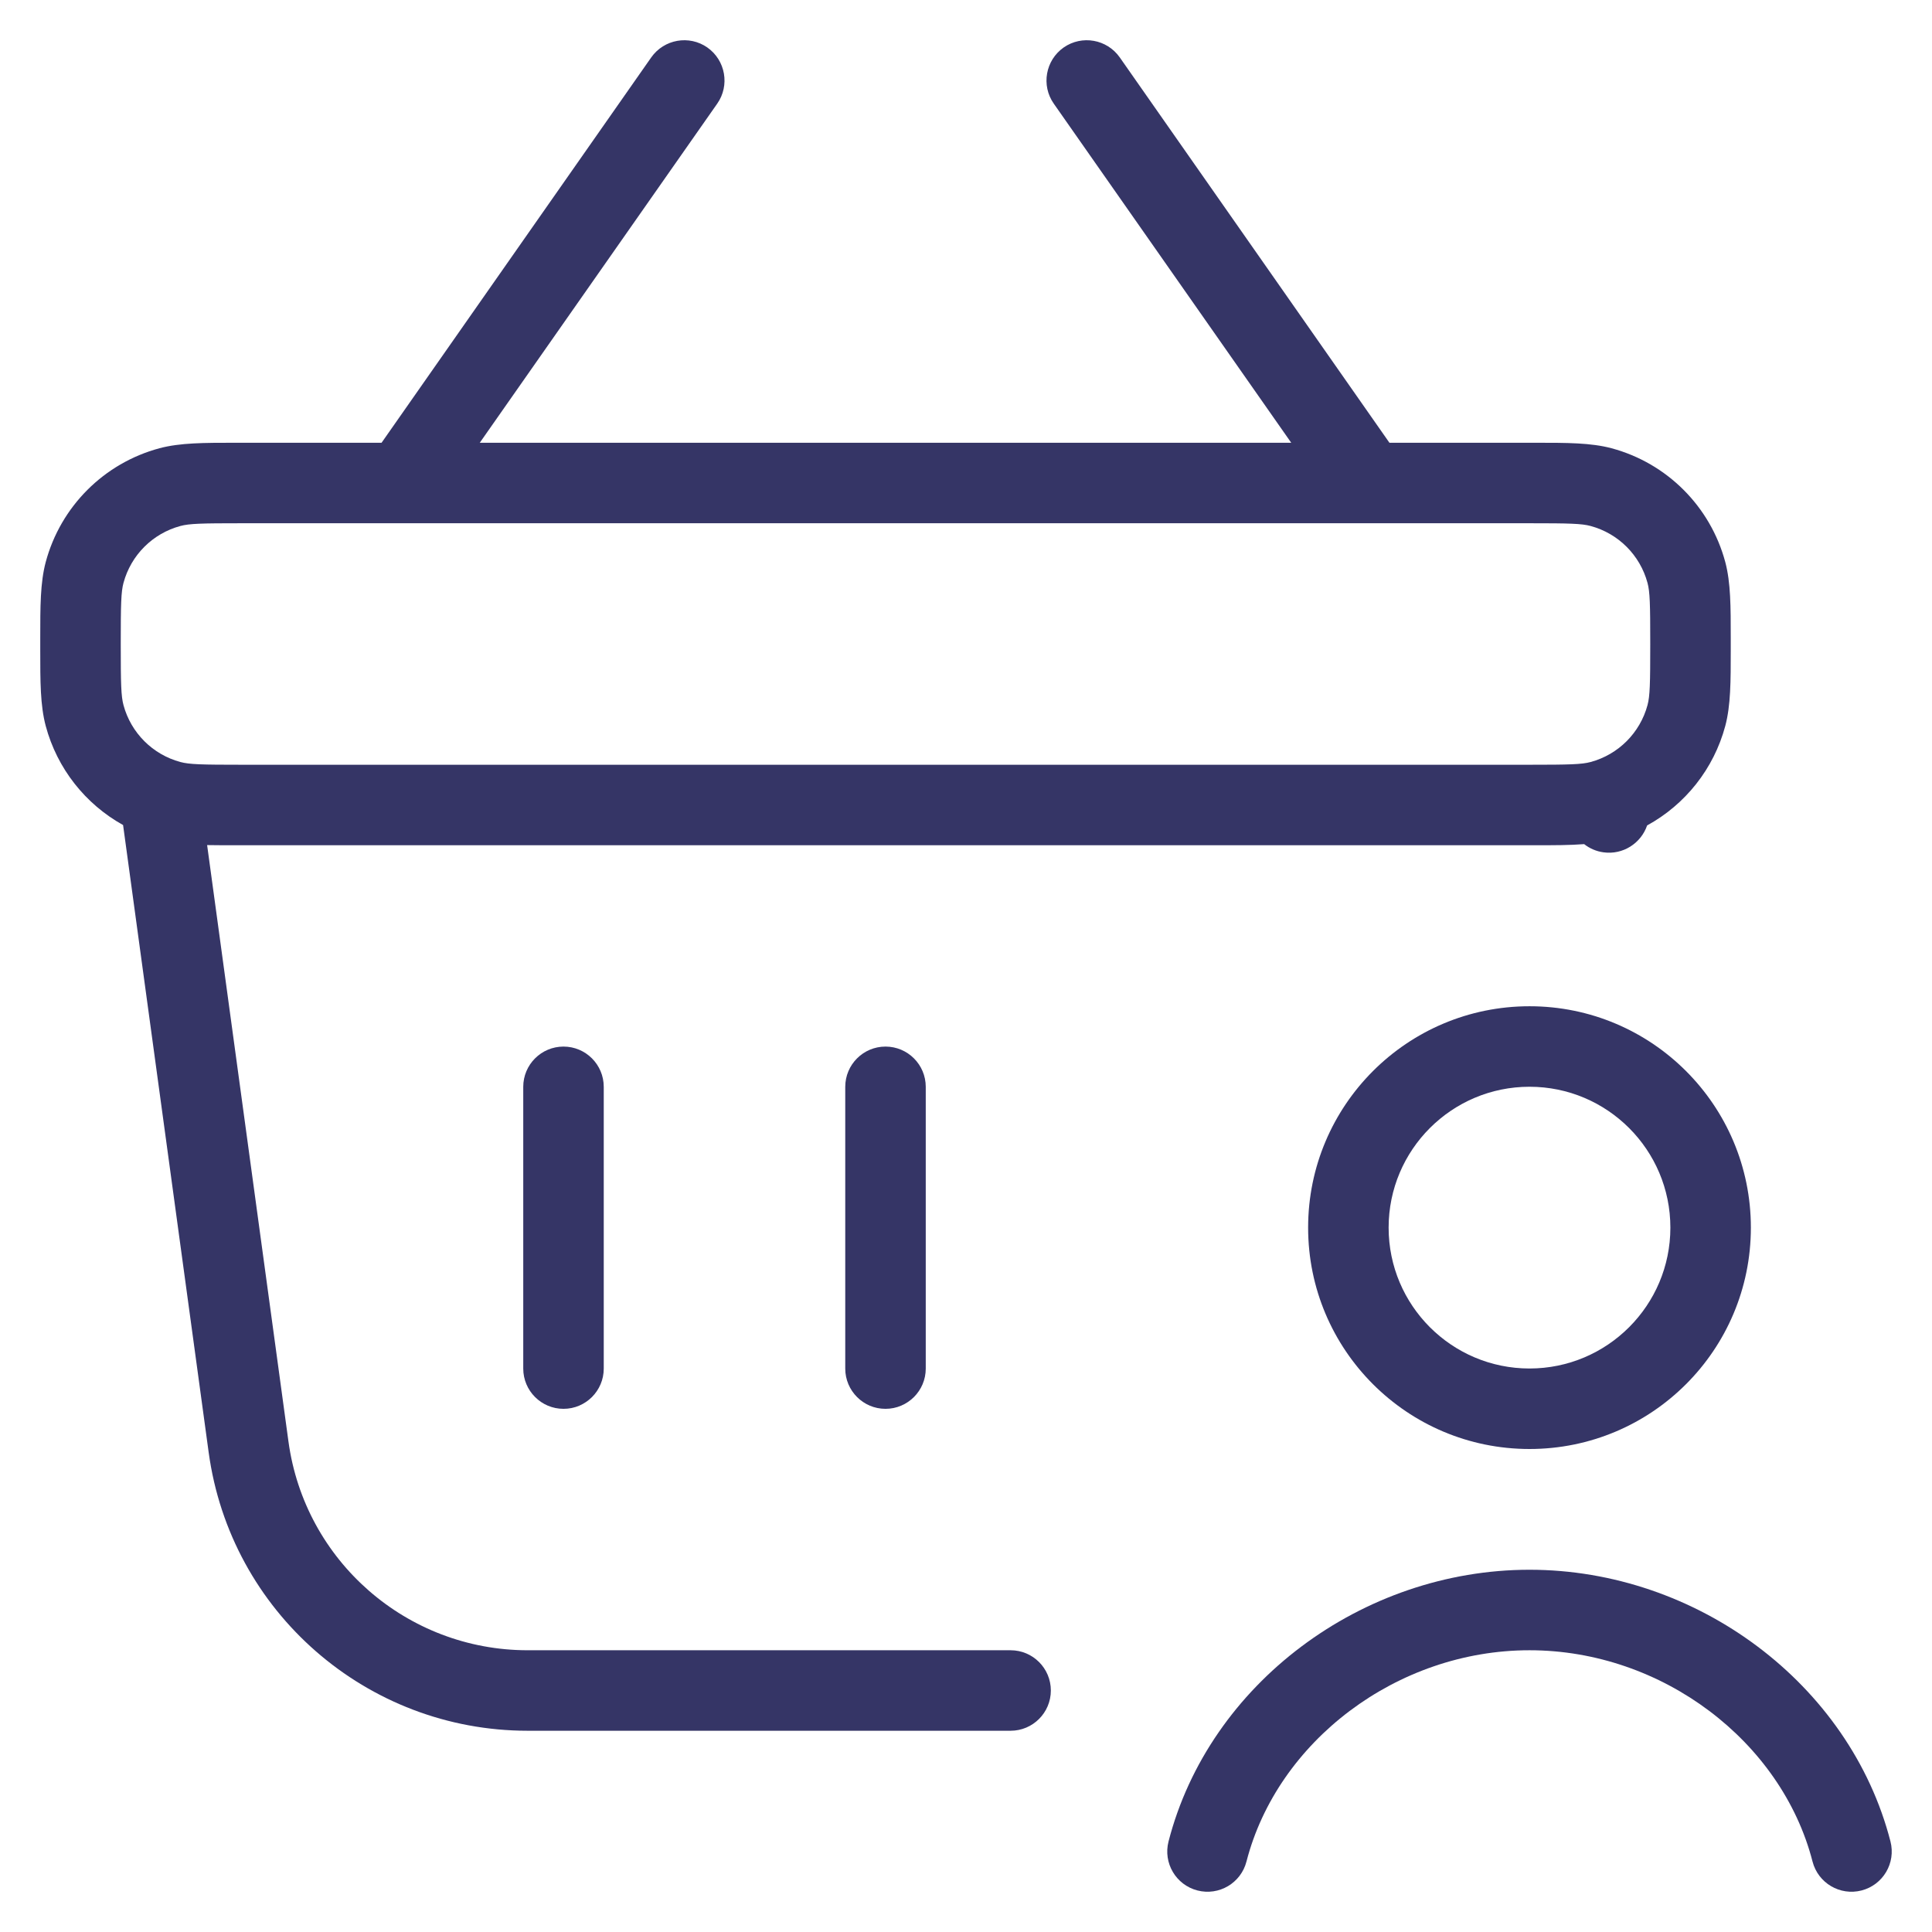 <svg width="24" height="24" viewBox="0 0 24 24" fill="none" xmlns="http://www.w3.org/2000/svg">
<g clip-path="url(#clip0_9001_288166)">
<path fill-rule="evenodd" clip-rule="evenodd" d="M8.91 1.287C9.068 1.061 9.013 0.749 8.787 0.59C8.561 0.432 8.249 0.487 8.09 0.713L4.74 5.5L2.931 5.5C2.534 5.5 2.238 5.5 1.982 5.568C1.292 5.753 0.753 6.292 0.568 6.982C0.5 7.238 0.5 7.534 0.5 7.931V8.069C0.5 8.467 0.5 8.762 0.568 9.018C0.71 9.548 1.061 9.989 1.529 10.249L2.592 18.041C2.862 20.023 4.555 21.5 6.555 21.5H12.554C12.83 21.5 13.054 21.276 13.054 21C13.054 20.724 12.83 20.5 12.554 20.5H6.555C5.055 20.5 3.785 19.392 3.583 17.905L2.573 10.498C2.683 10.5 2.802 10.5 2.931 10.5H19.069C19.303 10.5 19.503 10.5 19.679 10.486C19.746 10.539 19.829 10.576 19.92 10.588C20.161 10.621 20.385 10.476 20.461 10.254C20.934 9.995 21.289 9.552 21.432 9.018C21.5 8.762 21.5 8.467 21.5 8.069V7.931C21.5 7.534 21.5 7.238 21.432 6.982C21.247 6.292 20.708 5.753 20.018 5.568C19.762 5.5 19.466 5.5 19.069 5.5L17.26 5.5L13.91 0.713C13.751 0.487 13.44 0.432 13.213 0.59C12.987 0.749 12.932 1.061 13.09 1.287L16.04 5.5H5.96L8.91 1.287ZM3 6.5H19C19.497 6.5 19.648 6.504 19.759 6.534C20.104 6.627 20.373 6.896 20.466 7.241C20.496 7.352 20.5 7.503 20.5 8C20.5 8.497 20.496 8.648 20.466 8.759C20.373 9.104 20.104 9.373 19.759 9.466C19.648 9.496 19.497 9.5 19 9.5H3C2.503 9.5 2.352 9.496 2.241 9.466C1.896 9.373 1.627 9.104 1.534 8.759C1.504 8.648 1.5 8.497 1.5 8C1.5 7.503 1.504 7.352 1.534 7.241C1.627 6.896 1.896 6.627 2.241 6.534C2.352 6.504 2.503 6.5 3 6.5Z" fill="#353566"/>
<path d="M7.5 13.501C7.5 13.225 7.276 13.001 7 13.001C6.724 13.001 6.5 13.225 6.5 13.501L6.5 17.001C6.5 17.277 6.724 17.501 7 17.501C7.276 17.501 7.5 17.277 7.5 17.001L7.5 13.501Z" fill="#353566"/>
<path d="M11.5 13.501C11.5 13.225 11.276 13.001 11 13.001C10.724 13.001 10.5 13.225 10.5 13.501L10.5 17.001C10.5 17.277 10.724 17.501 11 17.501C11.276 17.501 11.5 17.277 11.5 17.001L11.5 13.501Z" fill="#353566"/>
<path d="M19 20.5C17.351 20.5 15.868 21.633 15.484 23.125C15.415 23.392 15.143 23.553 14.875 23.484C14.608 23.415 14.447 23.143 14.516 22.875C15.02 20.917 16.921 19.5 19 19.5C21.079 19.5 22.98 20.917 23.484 22.875C23.553 23.143 23.392 23.415 23.125 23.484C22.857 23.553 22.585 23.392 22.516 23.125C22.132 21.633 20.649 20.5 19 20.5Z" fill="#353566"/>
<path fill-rule="evenodd" clip-rule="evenodd" d="M19 12.5C17.481 12.5 16.25 13.731 16.25 15.25C16.25 16.769 17.481 18 19 18C20.519 18 21.75 16.769 21.75 15.25C21.75 13.731 20.519 12.5 19 12.5ZM17.25 15.25C17.25 14.284 18.034 13.5 19 13.5C19.966 13.5 20.75 14.284 20.75 15.25C20.75 16.216 19.966 17 19 17C18.034 17 17.25 16.216 17.25 15.25Z" fill="#353566"/>
</g>
<defs>
<clipPath id="clip0_9001_288166">
<rect width="24" height="24" fill="white"/>
</clipPath>
</defs>
</svg>
